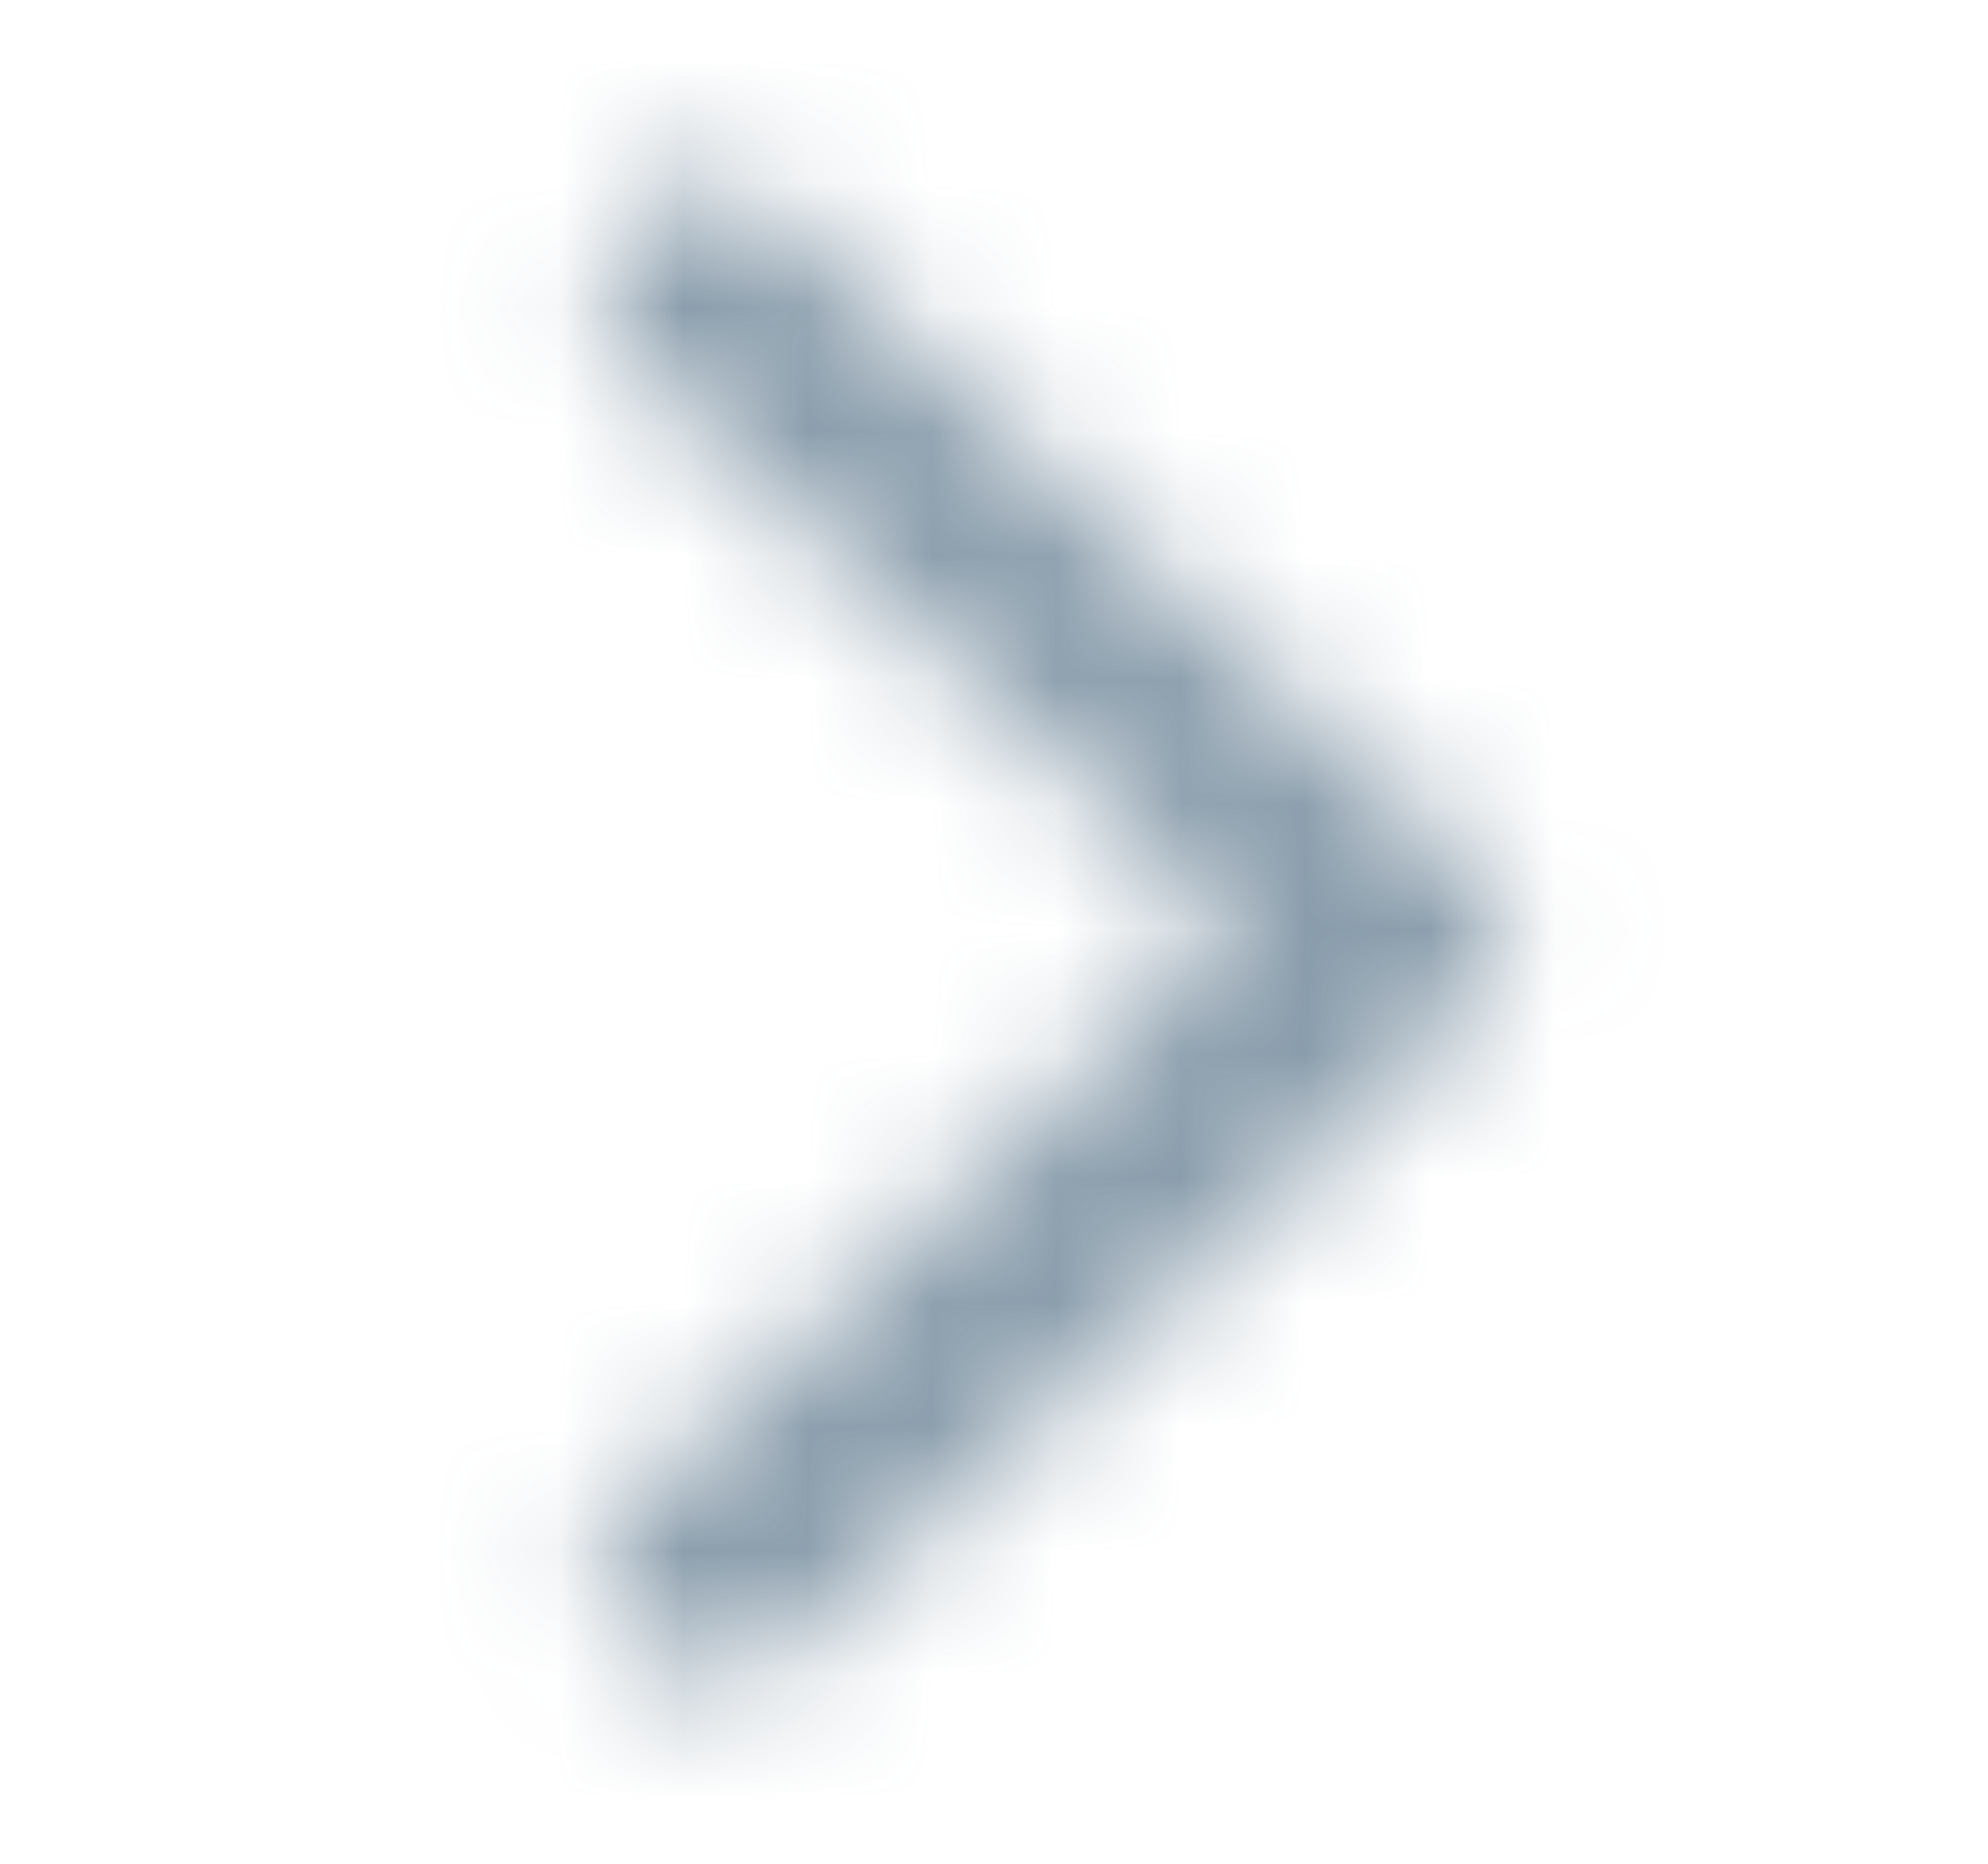 <?xml version="1.0" encoding="utf-8"?>
<!-- Generator: Adobe Illustrator 25.4.1, SVG Export Plug-In . SVG Version: 6.00 Build 0)  -->
<svg version="1.1" id="圖層_1" xmlns="http://www.w3.org/2000/svg" xmlns:xlink="http://www.w3.org/1999/xlink" x="0px" y="0px"
	 viewBox="0 0 16 15" style="enable-background:new 0 0 16 15;" xml:space="preserve">
<style type="text/css">
	.st0{filter:url(#Adobe_OpacityMaskFilter);}
	.st1{fill-rule:evenodd;clip-rule:evenodd;fill:#FFFFFF;}
	.st2{mask:url(#mask-2_00000119077458907546626320000012500862160781378954_);}
	.st3{fill-rule:evenodd;clip-rule:evenodd;fill:#59748A;fill-opacity:0.7;}
</style>
<g id="Spare-link-">
	<g id="Landing---SpareLink----m" transform="translate(-24, -166)">
		<g id="Group_00000113332092810239926430000006956413464677868731_" transform="translate(12, 150)">
			<g id="Group_00000136372510463831479590000011431248555500180871_" transform="translate(12, 12)">
				<g id="Icons-_x2F_-32-_x2F_-Arrows-_x2F_-Right" transform="translate(0, 4)">
					<g id="graphic" transform="translate(4, 1.875)">
						<g id="Arrow" transform="translate(3.6, 5.625) scale(-1, 1) translate(-3.6, -5.625) ">
						</g>
						<defs>
							<filter id="Adobe_OpacityMaskFilter" filterUnits="userSpaceOnUse" x="-4" y="-1.9" width="16" height="15">
								<feColorMatrix  type="matrix" values="1 0 0 0 0  0 1 0 0 0  0 0 1 0 0  0 0 0 1 0"/>
							</filter>
						</defs>
						
							<mask maskUnits="userSpaceOnUse" x="-4" y="-1.9" width="16" height="15" id="mask-2_00000119077458907546626320000012500862160781378954_">
							<g class="st0">
								<path id="path-1_00000028316285242110361180000008827875842878347912_" class="st1" d="M1.1,10.2c-0.4,0.3-0.4,0.9,0,1.2
									c0.4,0.3,0.9,0.3,1.3,0l5.4-5.1c0.4-0.3,0.4-0.9,0-1.2L2.3-0.1C2-0.5,1.4-0.5,1.1-0.1s-0.4,0.9,0,1.2l4.8,4.5L1.1,10.2z"/>
							</g>
						</mask>
						<g id="Group" class="st2">
							<g id="color_x2F_97A4B3" transform="translate(-4, -1.875)">
								<rect id="Rectangle" class="st3" width="16" height="15"/>
							</g>
						</g>
					</g>
				</g>
			</g>
		</g>
	</g>
</g>
</svg>
